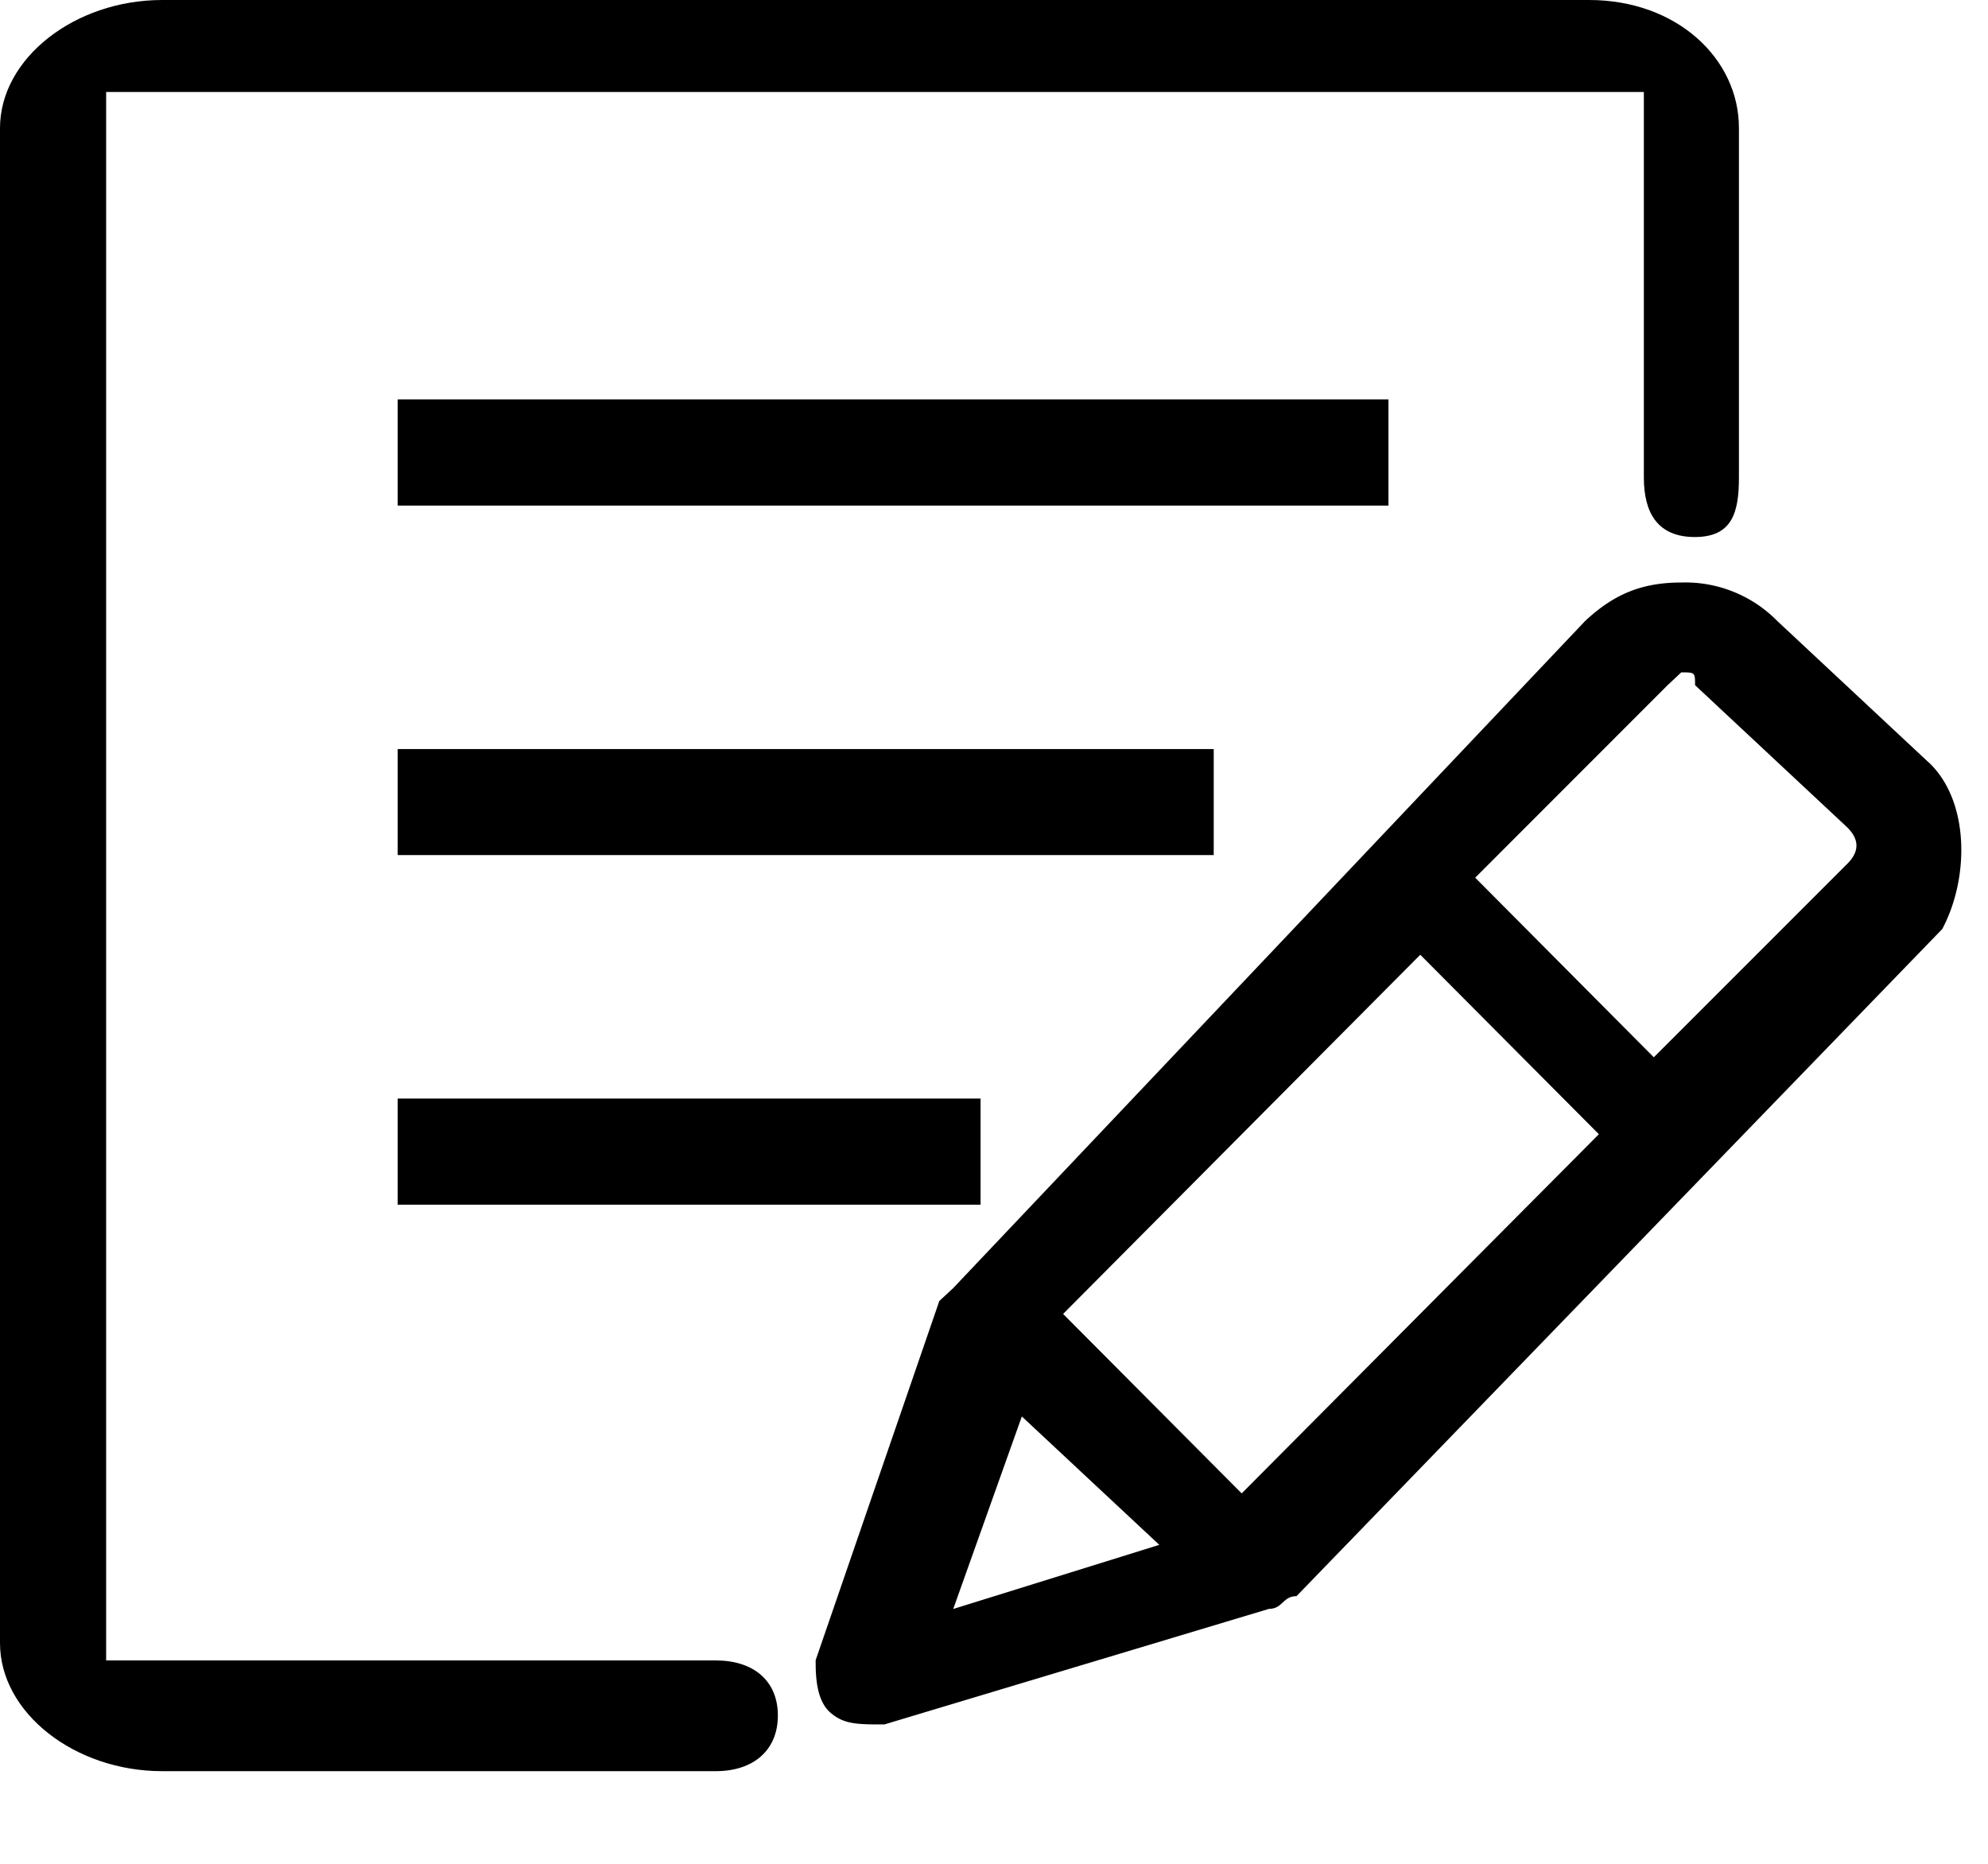 <?xml version="1.0" standalone="no"?><!DOCTYPE svg PUBLIC "-//W3C//DTD SVG 1.1//EN" "http://www.w3.org/Graphics/SVG/1.1/DTD/svg11.dtd"><svg t="1542268252426" class="icon" style="" viewBox="0 0 1092 1024" version="1.1" xmlns="http://www.w3.org/2000/svg" p-id="2838" xmlns:xlink="http://www.w3.org/1999/xlink" width="213.281" height="200"><defs><style type="text/css"></style></defs><path d="M218.453 219.409h544.222v58.3H218.453v-58.3z m0 192.034h448.239v58.231H218.453v-58.231z m0 191.966h320.171v58.3H218.453v-58.3z" p-id="2839"></path><path d="M872.926 0H89.088C41.097 0 0 32.017 0 70.383V902.485c0 38.366 41.097 70.383 89.088 70.383H393.216c20.548 0 34.065-11.401 34.065-30.583s-13.517-30.242-34.065-30.242H58.3V50.517h844.663v211.831c0 19.183 7.441 32.631 27.989 32.631s24.235-13.449 24.235-32.631V70.315C955.187 32.085 920.917 0 872.926 0z" p-id="2840"></path><path d="M1059.294 418.679l-83.012-77.551a70.861 70.861 0 0 0-52.838-21.163c-22.596 0-37.683 7.1-52.77 21.163l-347.136 366.455-7.578 7.031-67.925 197.291c0 7.1 0 21.163 7.509 28.262 7.578 7.031 15.155 7.031 30.242 7.031l211.285-63.488c7.509 0 7.509-6.963 15.087-6.963l354.714-366.455c15.019-28.194 15.019-70.519-7.509-91.614zM523.605 883.78l37.683-105.745 75.503 70.519-113.186 35.226z m158.447-63.488l-98.099-98.577 196.198-197.291 98.099 98.577-196.198 197.291z m332.049-345.225l-105.677 105.677-98.099-98.645 105.677-105.745 7.509-7.031c7.578 0 7.578 0 7.578 7.031l83.012 77.551c7.509 7.031 7.509 14.063 0 21.163z" p-id="2841"></path></svg>
